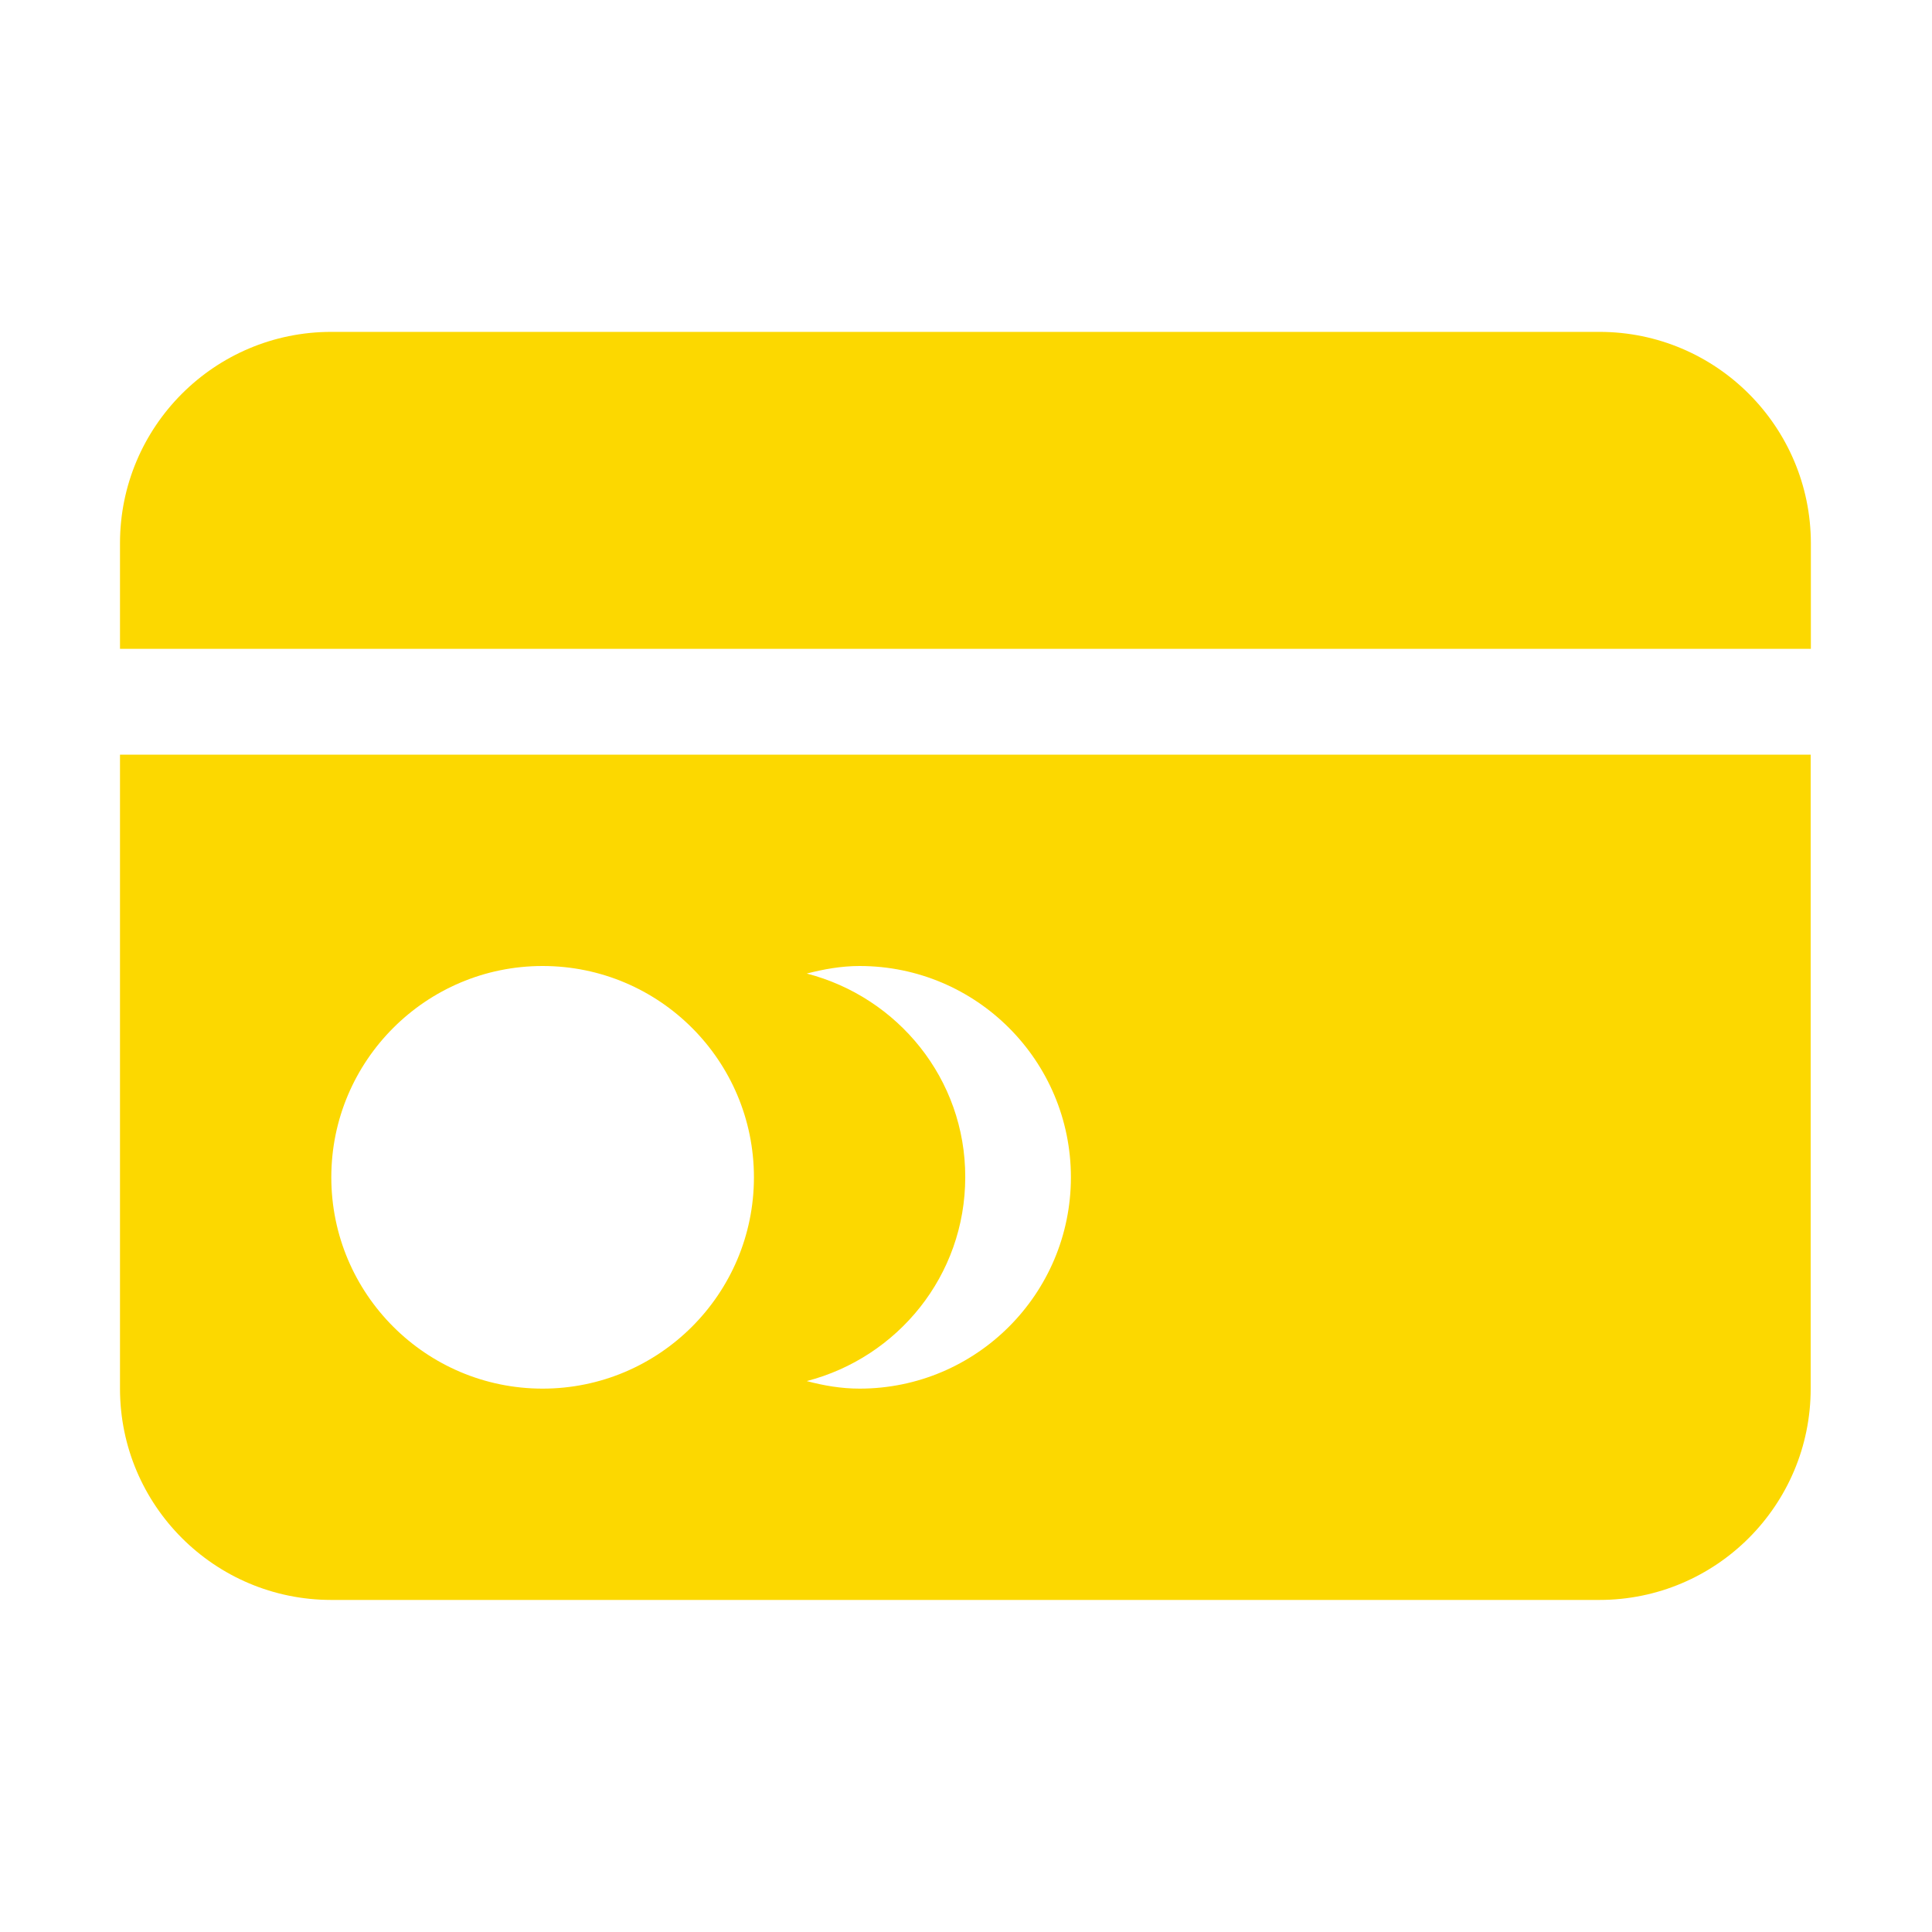 <svg t="1504732745075" class="icon" style="" viewBox="0 0 1024 1024" version="1.1" xmlns="http://www.w3.org/2000/svg" p-id="26328" xmlns:xlink="http://www.w3.org/1999/xlink" width="30" height="30"><defs><style type="text/css"></style></defs><path d="M847.7 175.9H175.6c-61.9 0-112 50.2-112 112v56h896.2v-56c-0.1-61.8-50.2-112-112.1-112zM63.6 736c0 61.9 50.2 112 112 112h672.1c61.9 0 112-50.2 112-112V400H63.6v336z m364-220c9-2.3 18.3-4 28-4 61.9 0 112 50.2 112 112s-50.2 112-112 112c-9.7 0-19-1.6-28-4 48.2-12.5 84-55.9 84-108.1 0.1-52-35.7-95.4-84-107.9z m-140-4c61.9 0 112 50.2 112 112s-50.2 112-112 112-112-50.2-112-112 50.2-112 112-112z" p-id="26329" fill="#fcd800"></path></svg>

